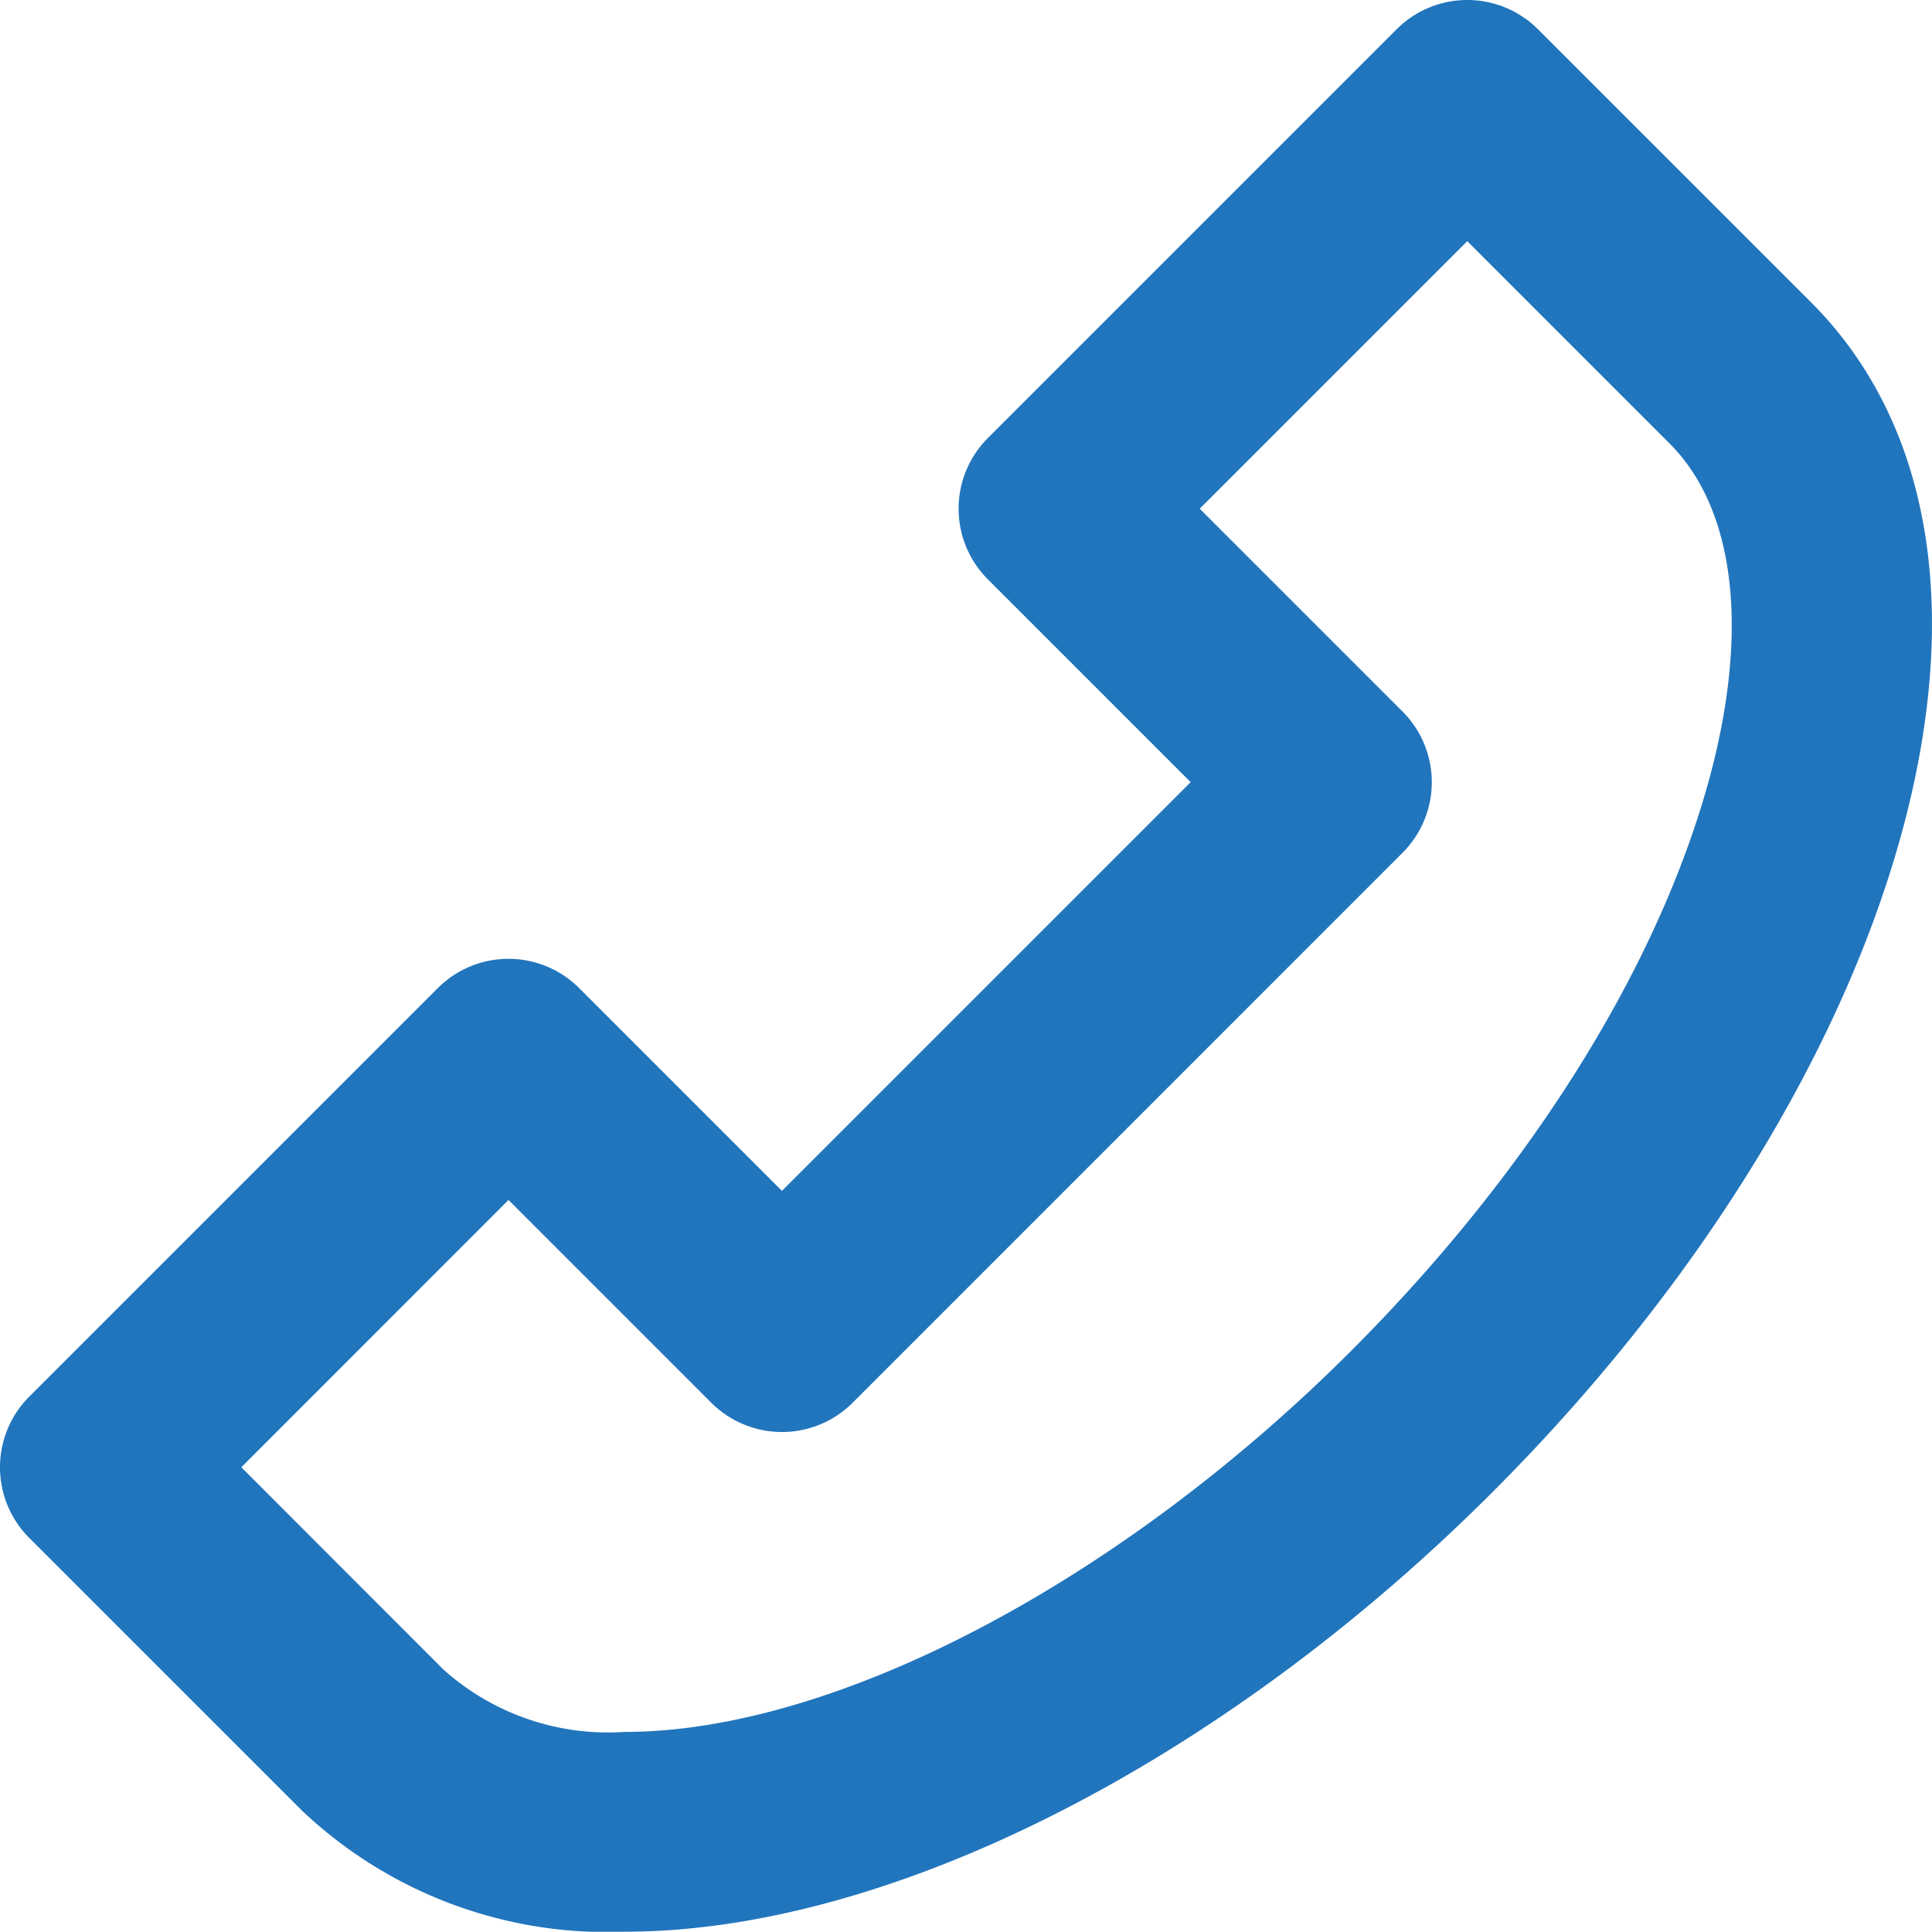 <svg xmlns="http://www.w3.org/2000/svg" width="66.44" height="66.431" viewBox="0 0 66.44 66.431">
  <path id="XMLID_127_" d="M1.007,48.05,15.058,34a3.436,3.436,0,0,1,4.859,0l6.974,6.974L40.947,26.918l-6.974-6.974a3.436,3.436,0,0,1,0-4.859L48.031,1.027a3.436,3.436,0,0,1,4.859,0l9.39,9.389c4.293,4.293,5.3,11.108,2.848,19.191C62.9,36.95,57.994,44.668,51.321,51.34,42,60.661,30.569,66.451,21.488,66.451A15.25,15.25,0,0,1,10.4,62.3L1.007,52.909A3.436,3.436,0,0,1,1.007,48.05Zm14.249,9.39a8.479,8.479,0,0,0,6.231,2.14c7.214,0,17.017-5.141,24.974-13.1,5.888-5.888,10.182-12.59,12.09-18.871,1.659-5.46,1.246-9.956-1.132-12.334l-6.96-6.96-9.2,9.2,6.974,6.974a3.436,3.436,0,0,1,0,4.859L29.322,48.261a3.437,3.437,0,0,1-4.859,0l-6.974-6.974L8.3,50.479Z" transform="translate(-0.001 -0.021)" fill="#2175bd"/>
</svg>
